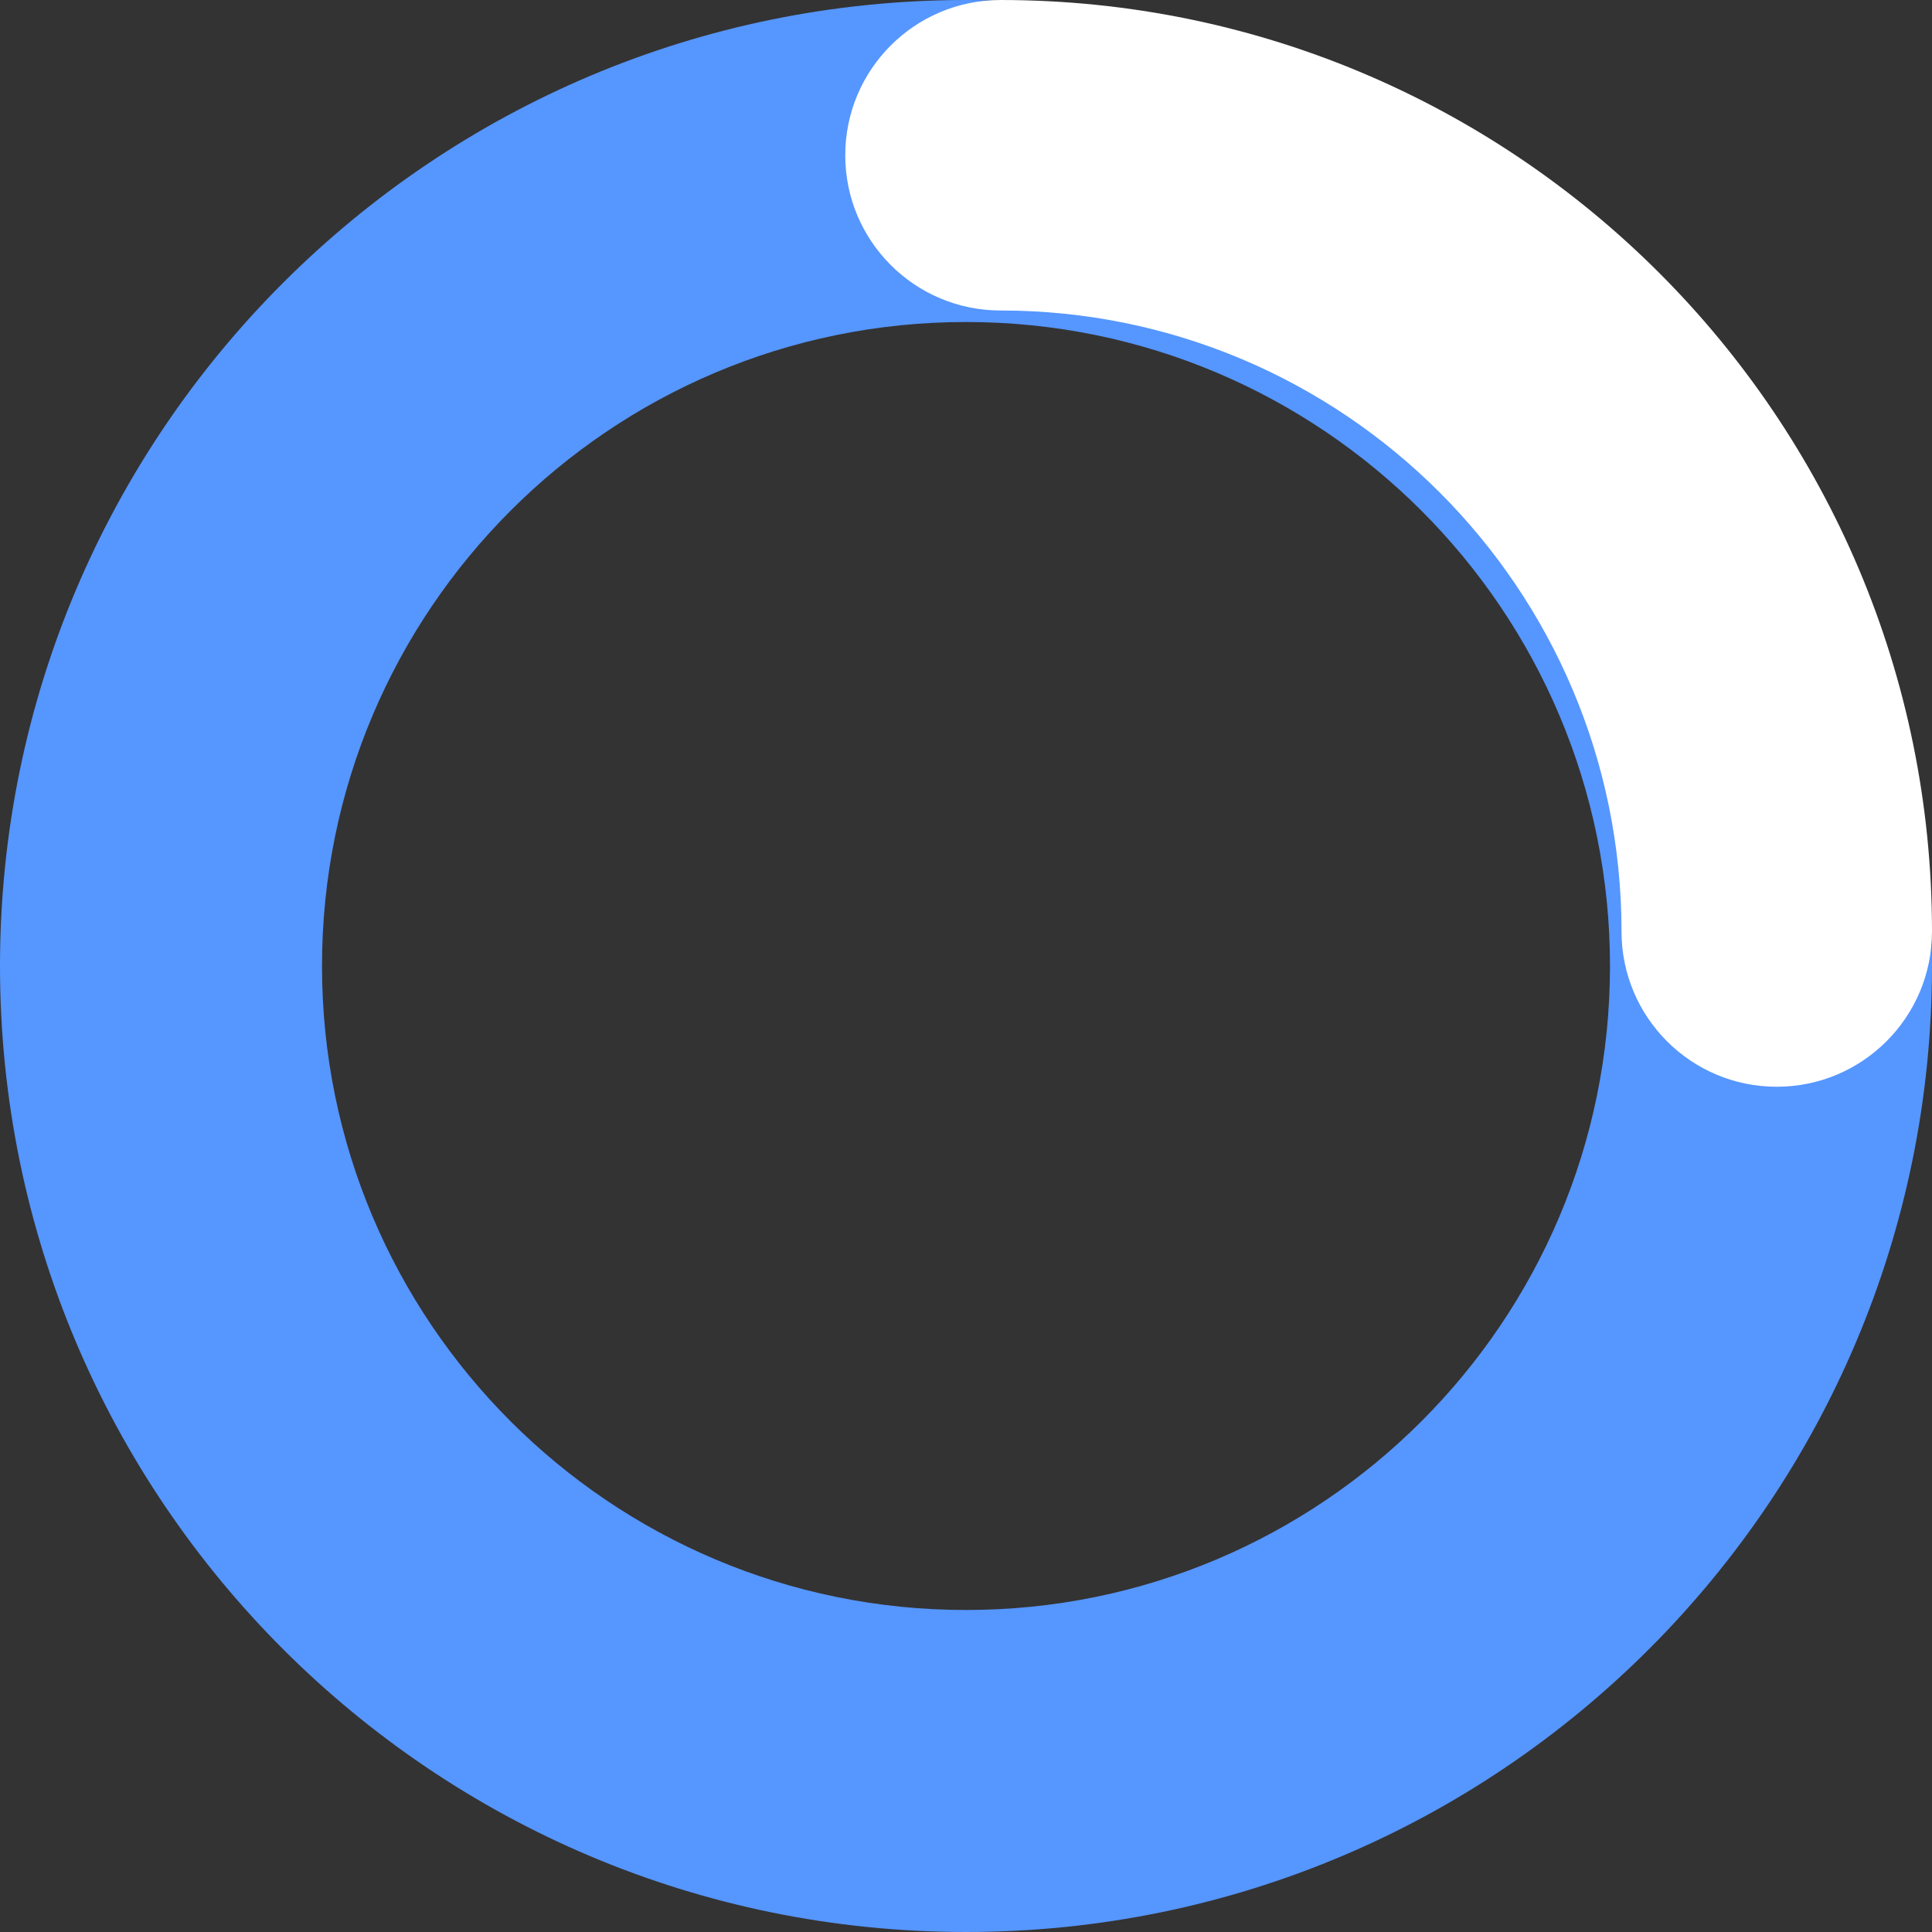 <svg xmlns="http://www.w3.org/2000/svg" fill="none" viewBox="0 0 24 24" class="design-iconfont">
  <rect x="0" y="0" width="24" height="24" fill="#333333" stroke="none"/>
  <path d="M12 24C5.373 24 0 18.627 0 12C0 5.373 5.373 0 12 0C18.627 0 24 5.373 24 12C24 18.627 18.627 24 12 24ZM12 20C7.582 20 4 16.418 4 12C4 7.582 7.582 4 12 4C16.418 4 20 7.582 20 12C20 16.418 16.418 20 12 20Z" fill-rule="evenodd" fill="#5696FF"/>
  <path d="M12.429 3.857C11.364 3.857 10.5 2.994 10.5 1.929C10.5 0.863 11.364 0 12.429 0C18.819 0 24 5.181 24 11.571C24 12.636 23.137 13.5 22.071 13.5C21.006 13.5 20.143 12.636 20.143 11.571C20.143 7.311 16.689 3.857 12.429 3.857Z" fill-rule="evenodd" fill="#FFF"/>
</svg>
